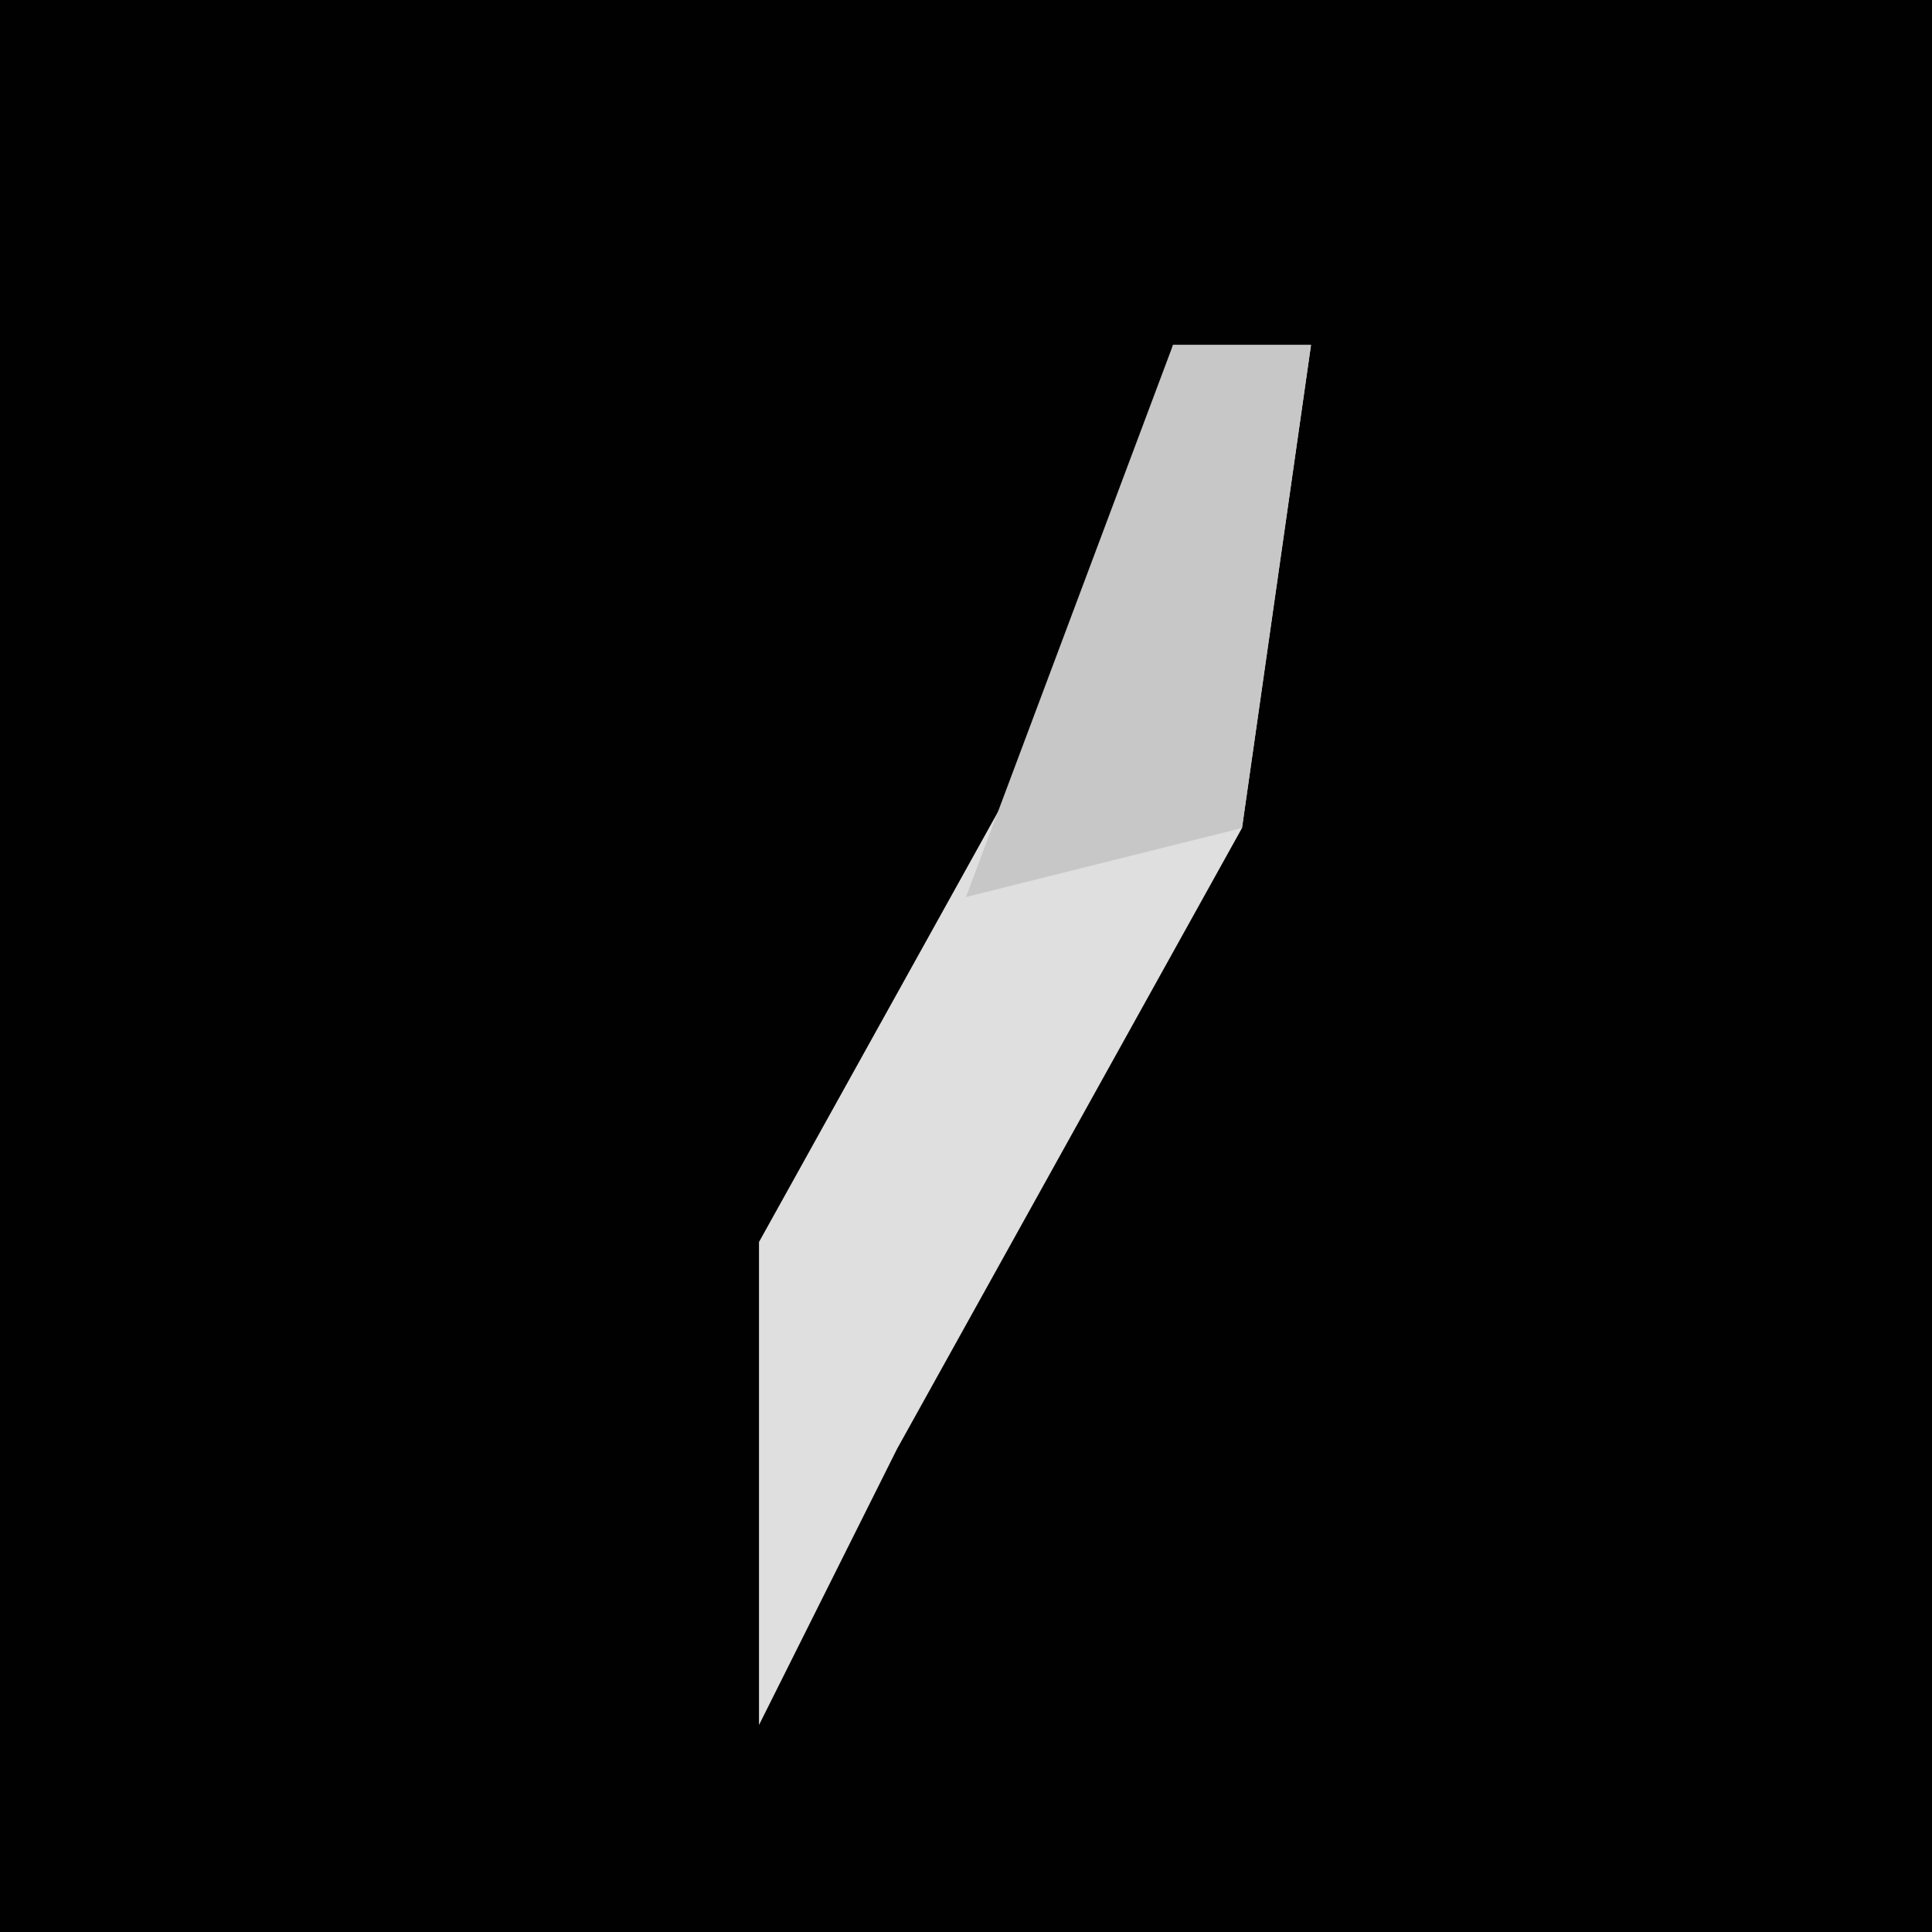 <?xml version="1.0" encoding="UTF-8"?>
<svg version="1.1" xmlns="http://www.w3.org/2000/svg" width="28" height="28">
<path d="M0,0 L28,0 L28,28 L0,28 Z " fill="#010101" transform="translate(0,0)"/>
<path d="M0,0 L2,0 L1,7 L-4,16 L-6,20 L-6,13 L-1,4 Z " fill="#DFDFDF" transform="translate(17,5)"/>
<path d="M0,0 L2,0 L1,7 L-3,8 Z " fill="#C7C7C7" transform="translate(17,5)"/>
</svg>
